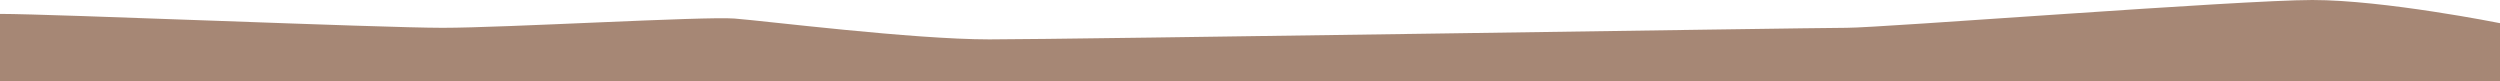 <?xml version="1.0" encoding="utf-8"?>
<!-- Generator: Adobe Illustrator 17.0.0, SVG Export Plug-In . SVG Version: 6.00 Build 0)  -->
<!DOCTYPE svg PUBLIC "-//W3C//DTD SVG 1.1//EN" "http://www.w3.org/Graphics/SVG/1.1/DTD/svg11.dtd">
<svg version="1.1" id="Layer_1" xmlns="http://www.w3.org/2000/svg" xmlns:xlink="http://www.w3.org/1999/xlink" x="0px" y="0px"
	 width="1079px" height="35px" viewBox="0 0 1079 35" enable-background="new 0 0 1079 35" xml:space="preserve">
<path fill-rule="evenodd" clip-rule="evenodd" fill="#A68775" d="M0,6v29h1079V10c0,0-50-10-81-10S812,12,797,12s-337,5-370,5
	s-97-8-110-9c-13-1-99,4-126,4S23,6,0,6z"/>
</svg>

